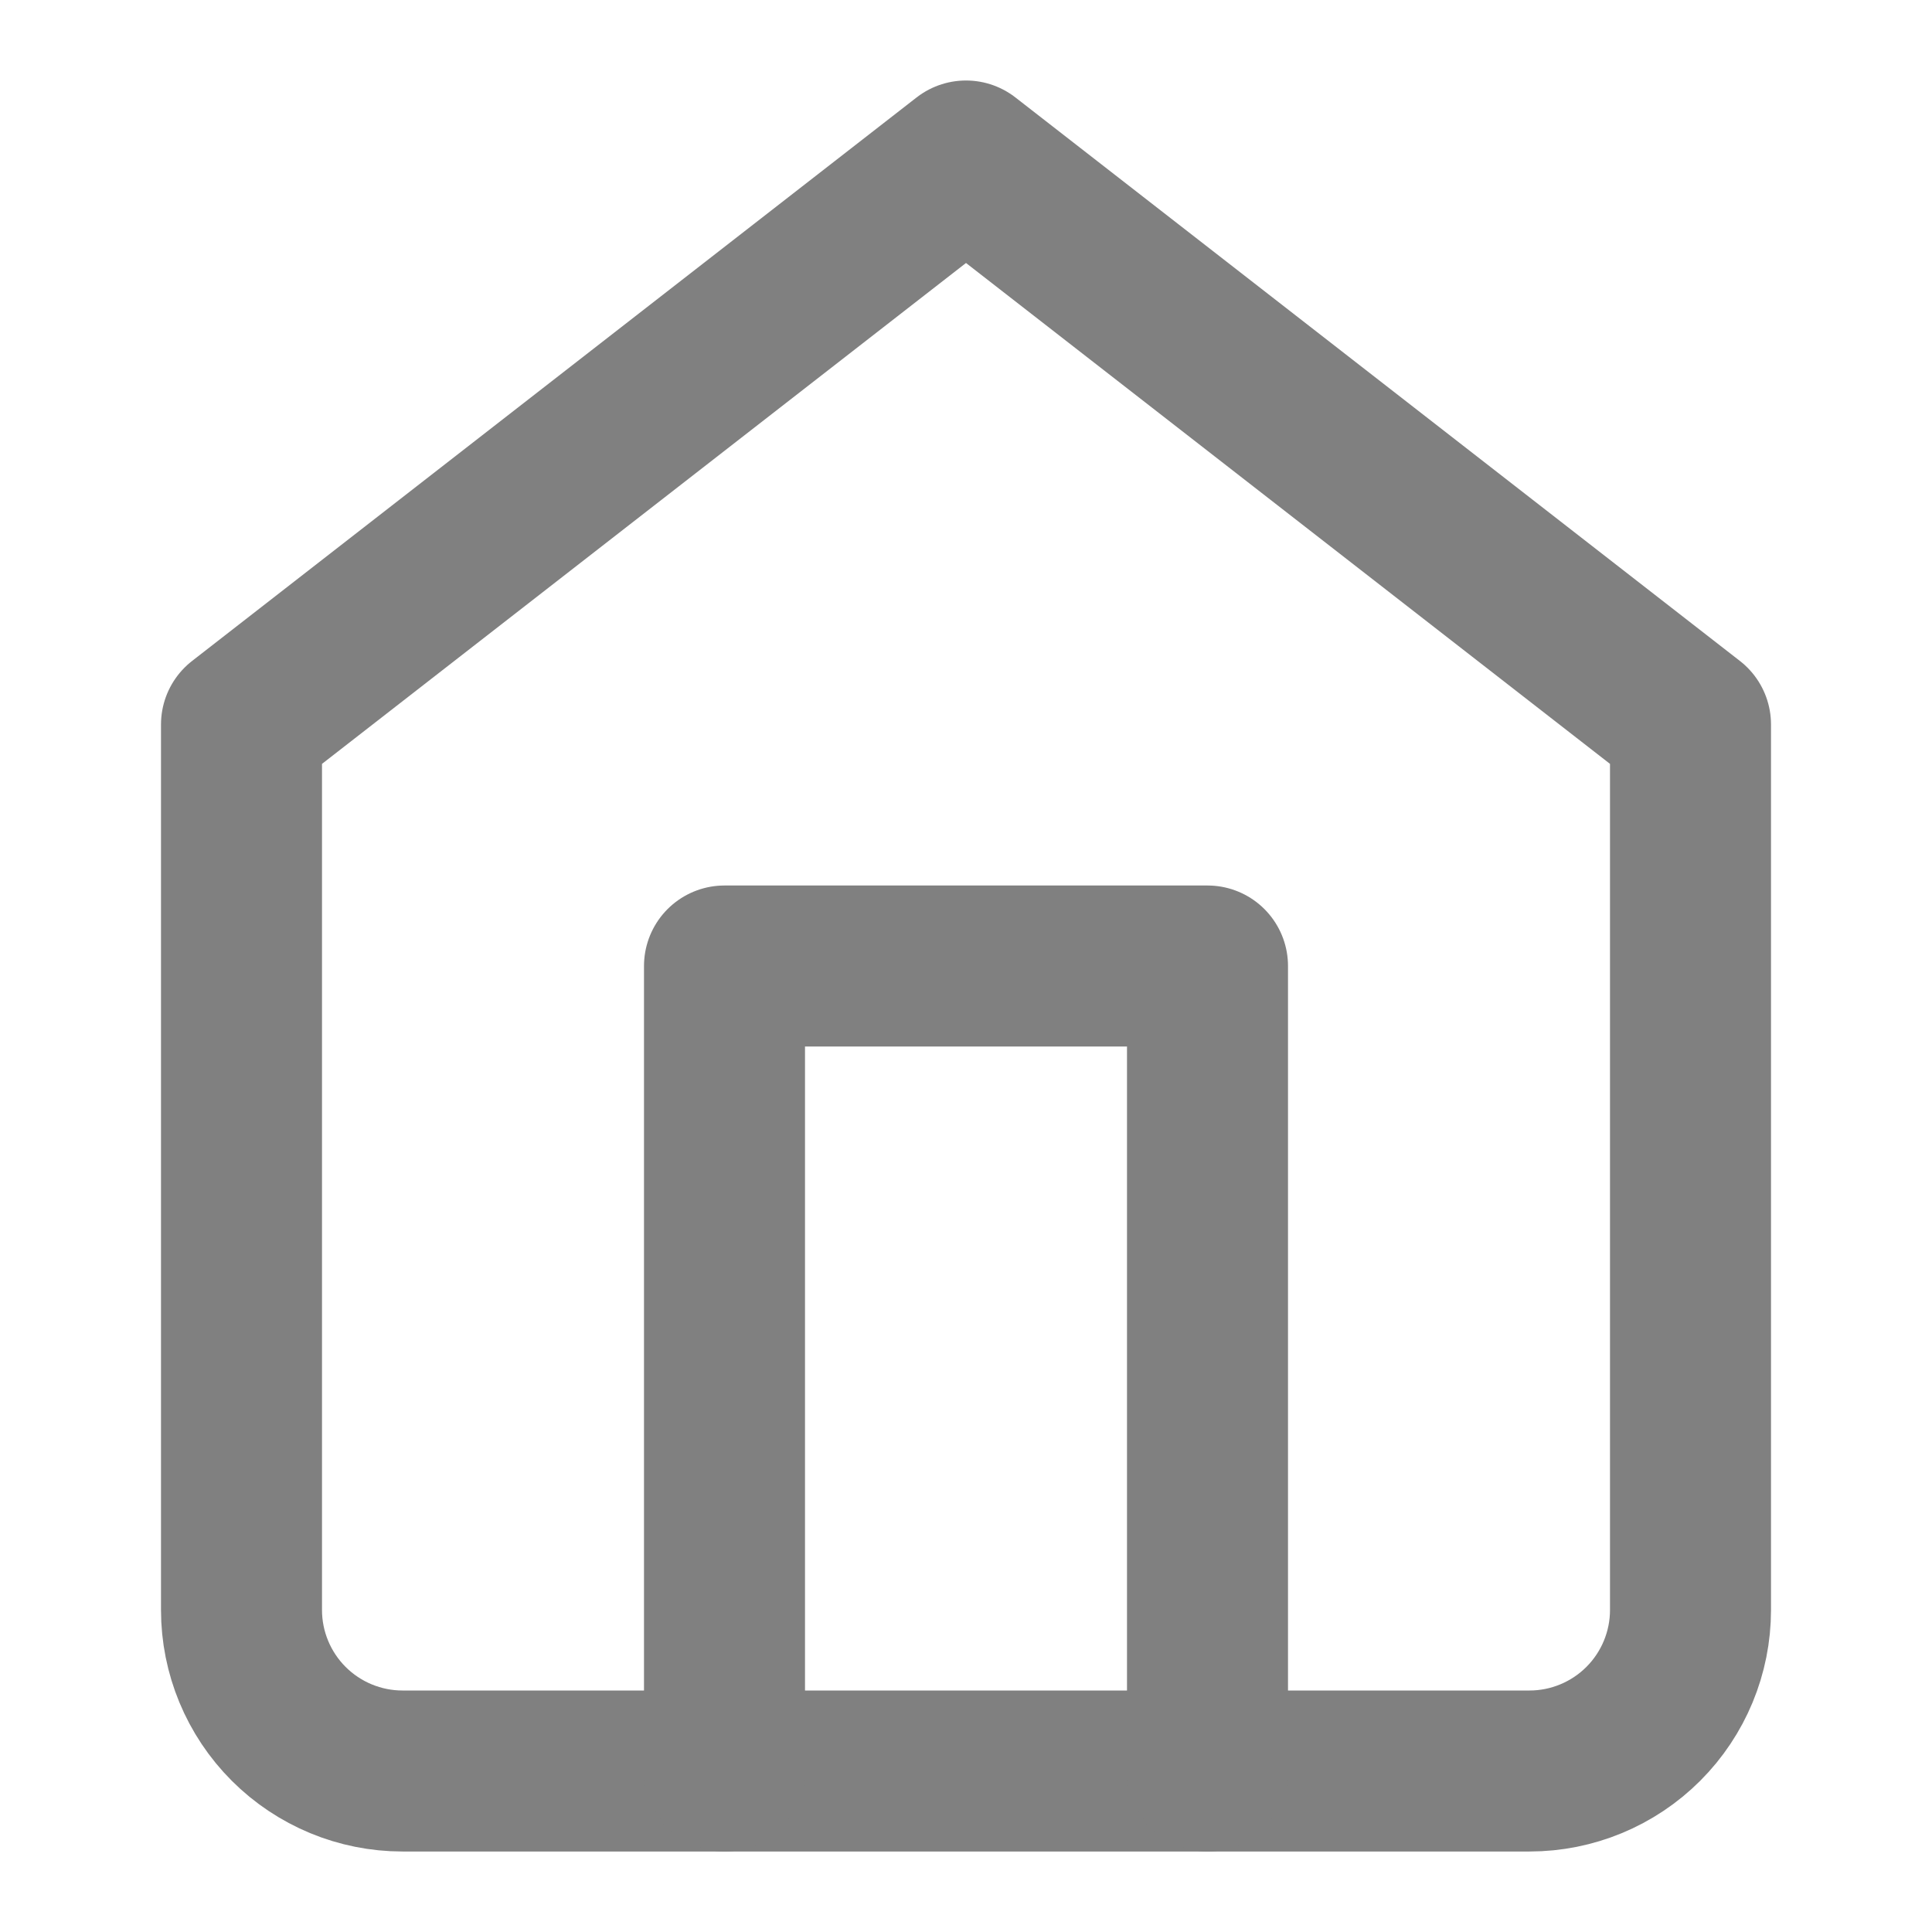<svg width="24" height="24" viewBox="0 0 24 24" fill="none" xmlns="http://www.w3.org/2000/svg">
<path d="M3 9L12 2L21 9V20C21 20.53 20.789 21.039 20.414 21.414C20.039 21.789 19.53 22 19 22H5C4.47 22 3.961 21.789 3.586 21.414C3.211 21.039 3 20.53 3 20V9Z" stroke="#808080" stroke-width="2" stroke-linecap="round" stroke-linejoin="round"/>
<path d="M9 22V12H15V22" stroke="#808080" stroke-width="2" stroke-linecap="round" stroke-linejoin="round"/>
</svg>